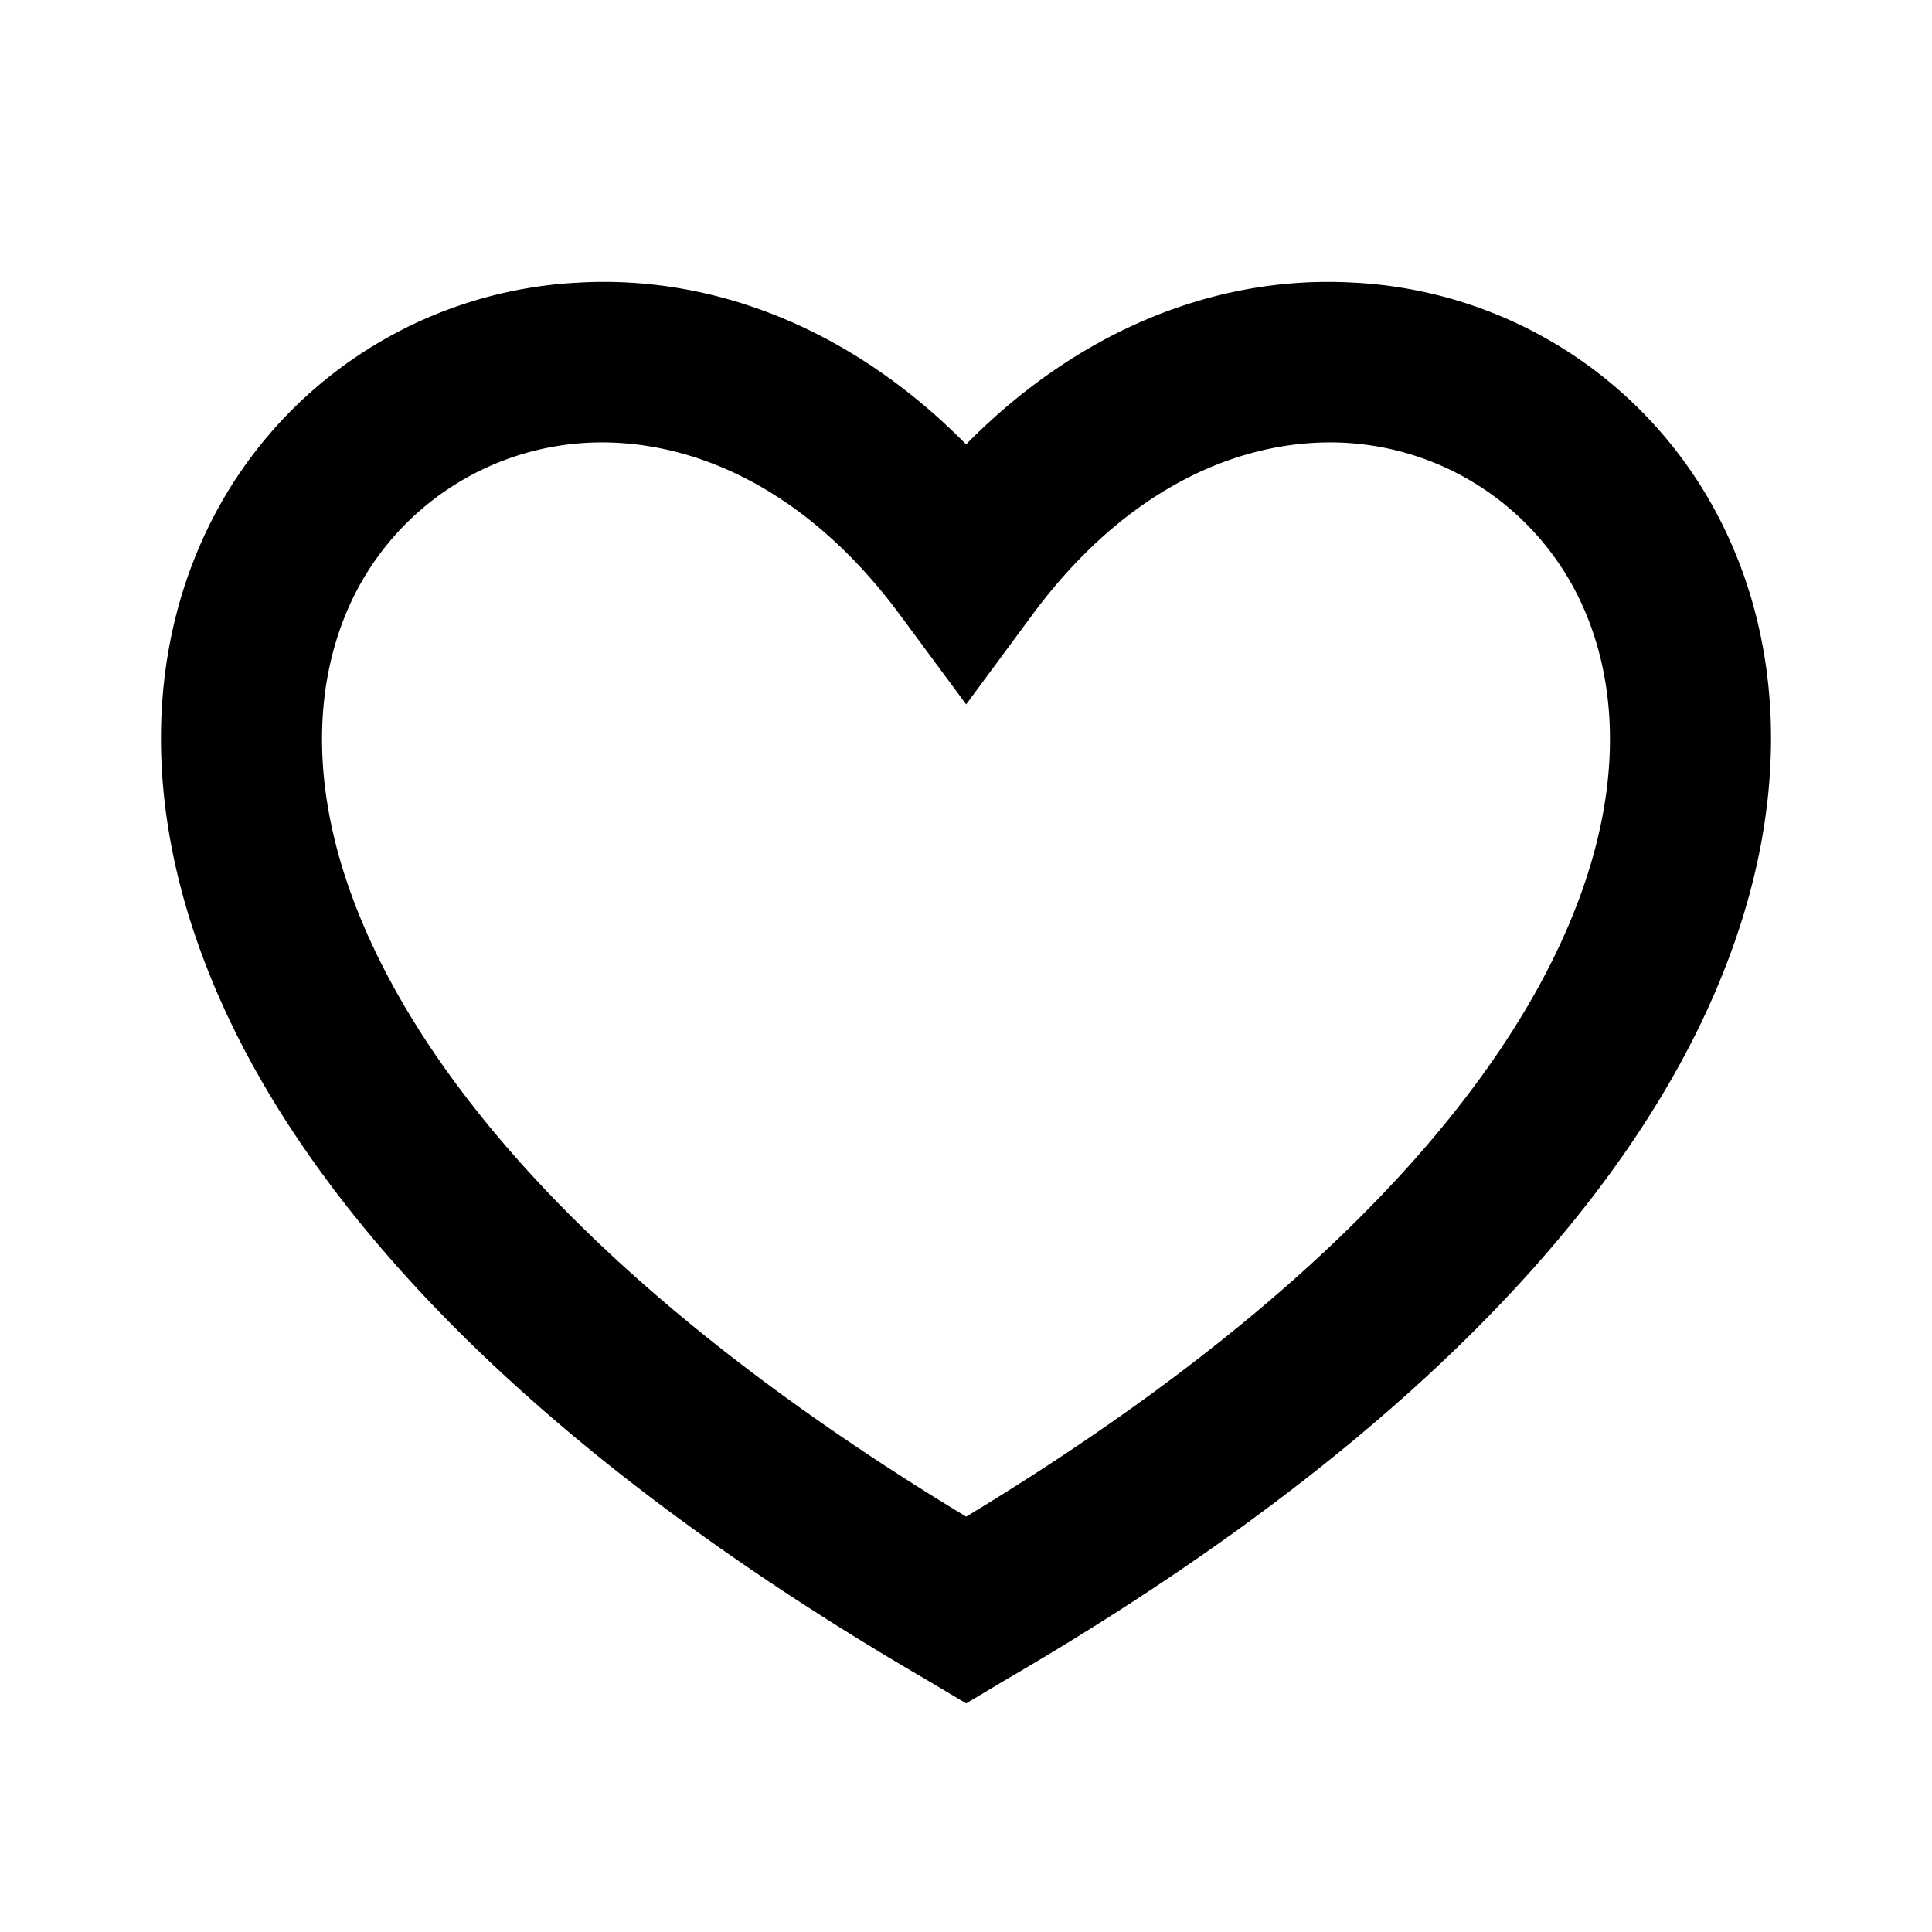 <svg xmlns="http://www.w3.org/2000/svg" aria-hidden="true" viewBox="0 0 24 24"><path d="M16.697 5.5c-1.222-.06-2.679.51-3.89 2.16l-.805 1.09-.806-1.09C9.984 6.01 8.526 5.44 7.304 5.5a3.44 3.44 0 0 0-2.91 1.91c-.552 1.12-.633 2.78.479 4.82 1.074 1.97 3.257 4.27 7.129 6.61 3.87-2.34 6.052-4.64 7.126-6.61 1.111-2.04 1.03-3.7.477-4.82a3.439 3.439 0 0 0-2.908-1.91zm4.187 7.69c-1.351 2.48-4.001 5.12-8.379 7.67l-.503.3-.504-.3c-4.379-2.55-7.029-5.19-8.382-7.67-1.36-2.5-1.41-4.86-.514-6.67a5.417 5.417 0 0 1 4.601-3.01c1.651-.09 3.368.56 4.798 2.01 1.429-1.45 3.146-2.1 4.796-2.01a5.417 5.417 0 0 1 4.601 3.01c.896 1.81.846 4.17-.514 6.67z"/></svg>
